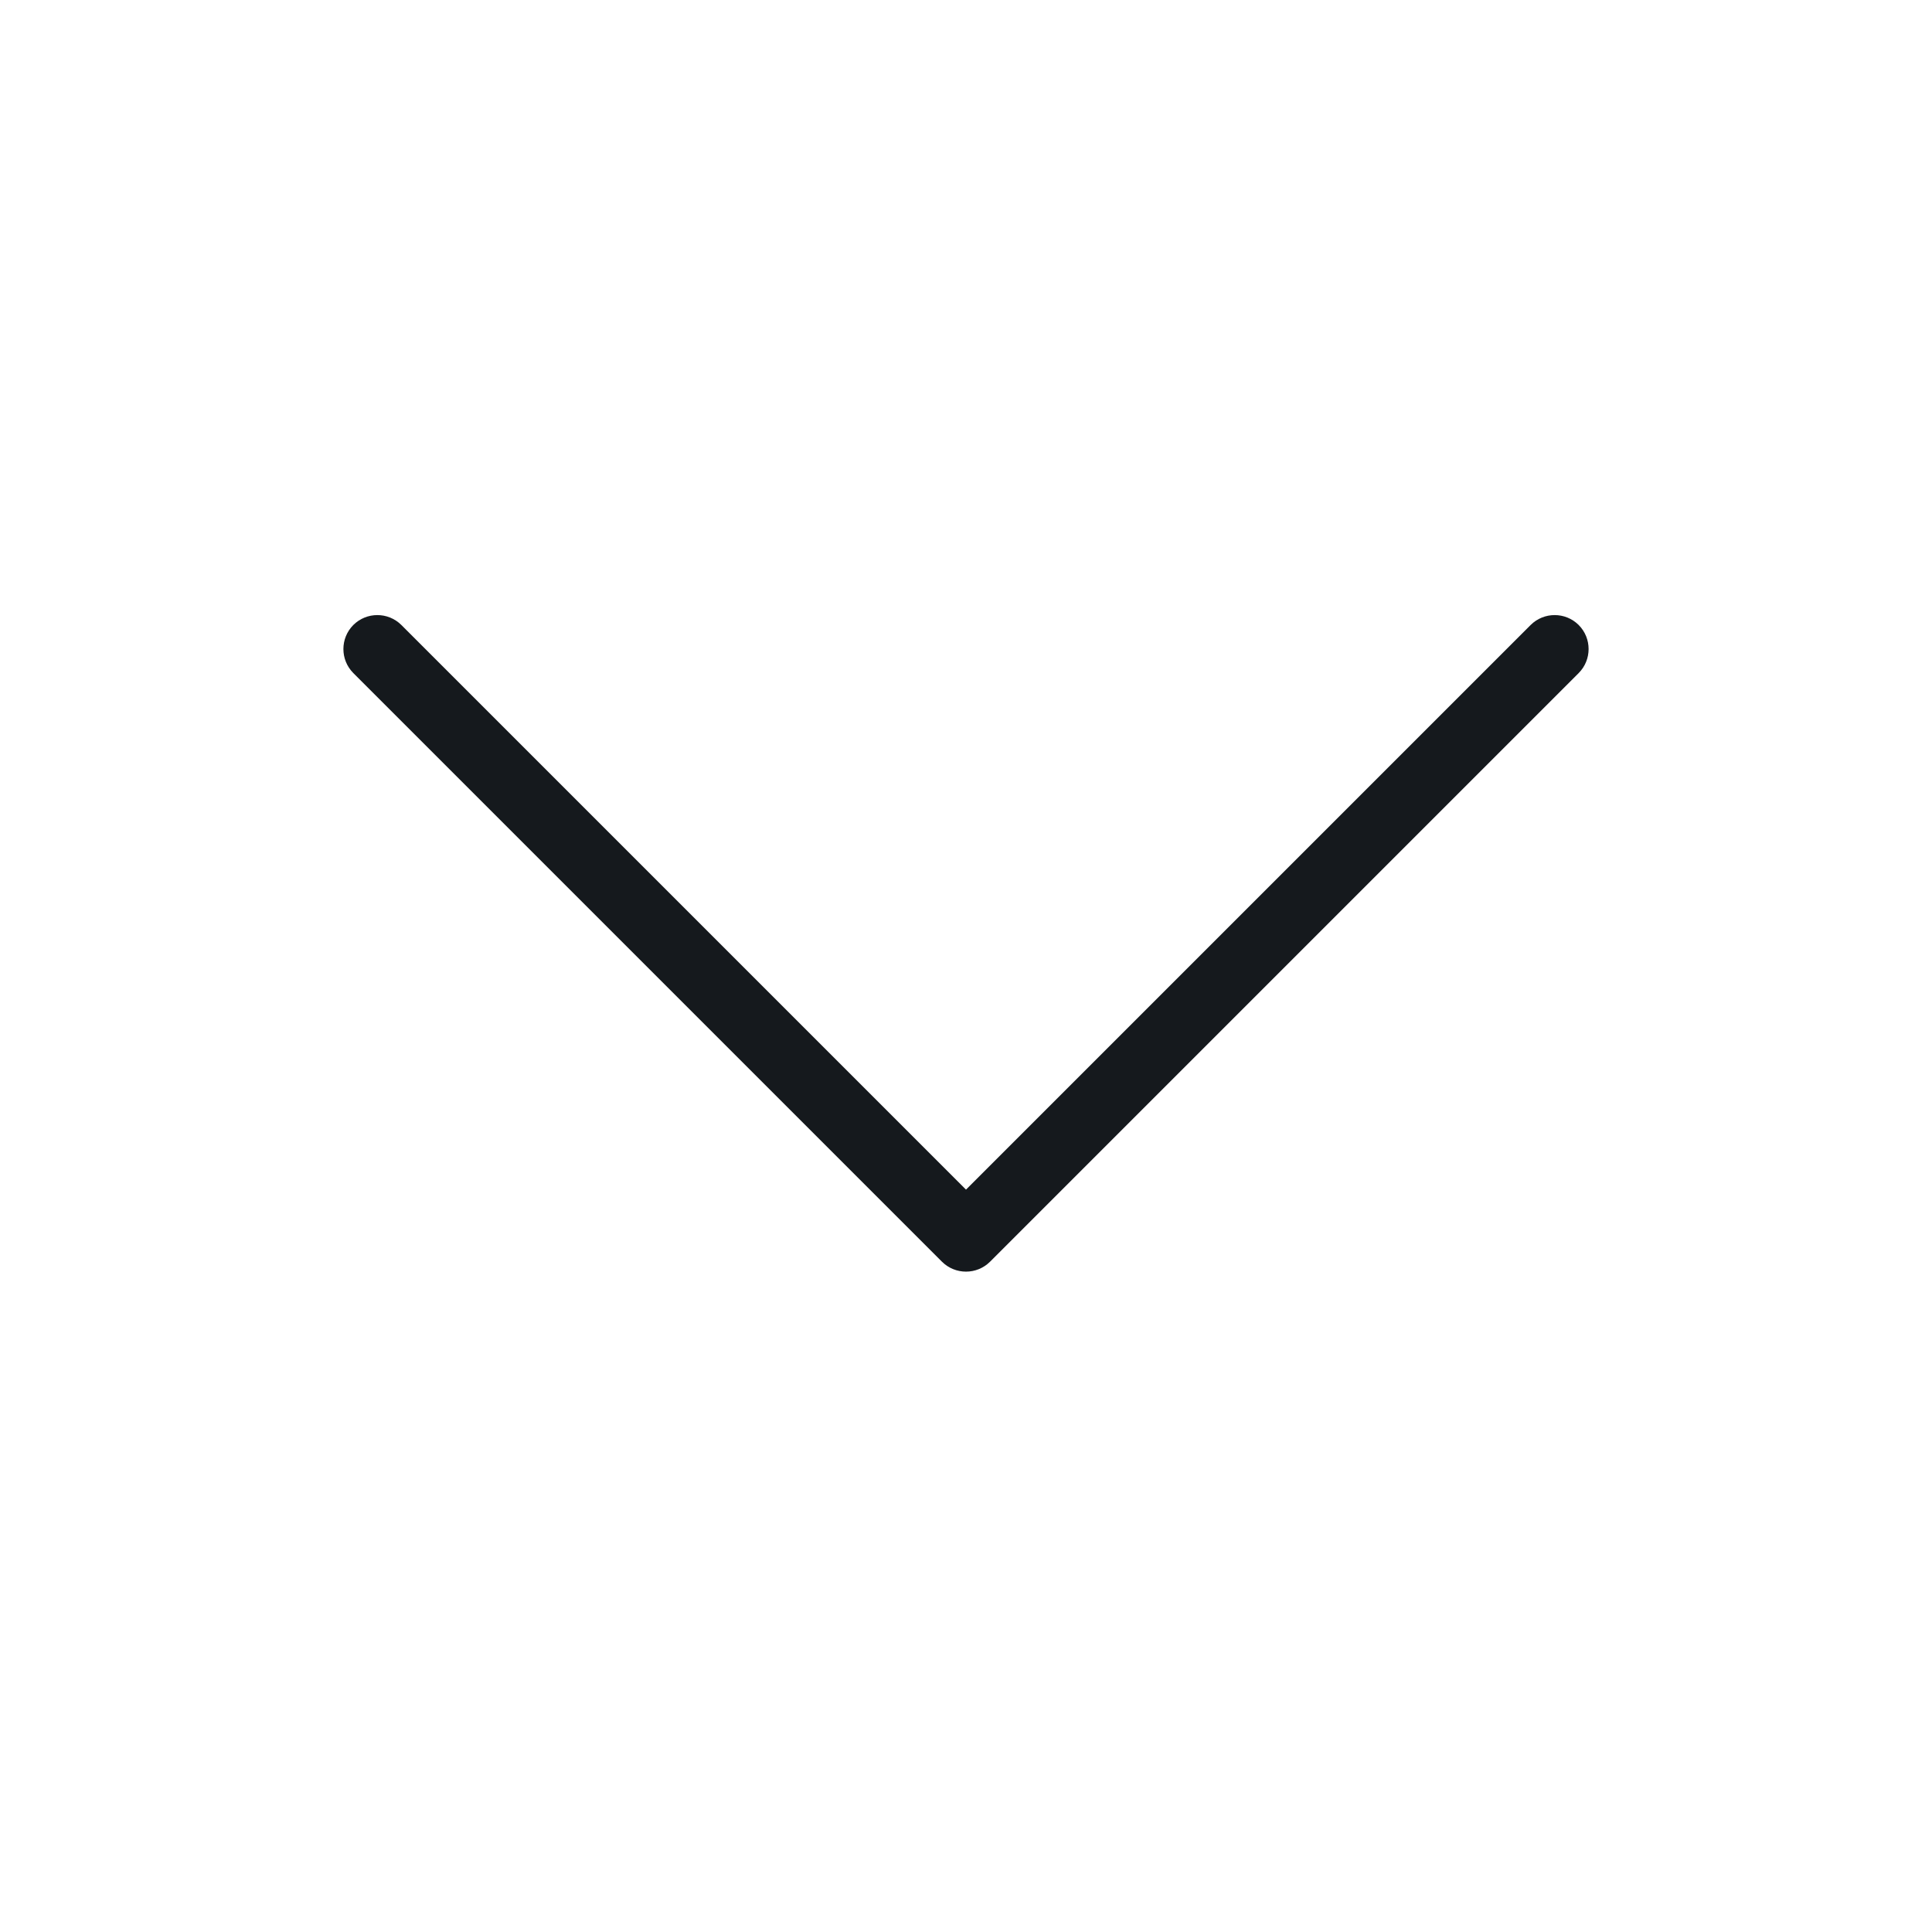 <svg width="32" height="32" viewBox="0 0 32 32" fill="none" xmlns="http://www.w3.org/2000/svg">
<path fill-rule="evenodd" clip-rule="evenodd" d="M16.398 20.898C16.178 21.117 15.822 21.117 15.602 20.898L5.852 11.148C5.633 10.928 5.633 10.572 5.852 10.352C6.072 10.133 6.428 10.133 6.648 10.352L16 19.704L25.352 10.352C25.572 10.133 25.928 10.133 26.148 10.352C26.367 10.572 26.367 10.928 26.148 11.148L16.398 20.898Z" fill="#15191D"/>
</svg>
